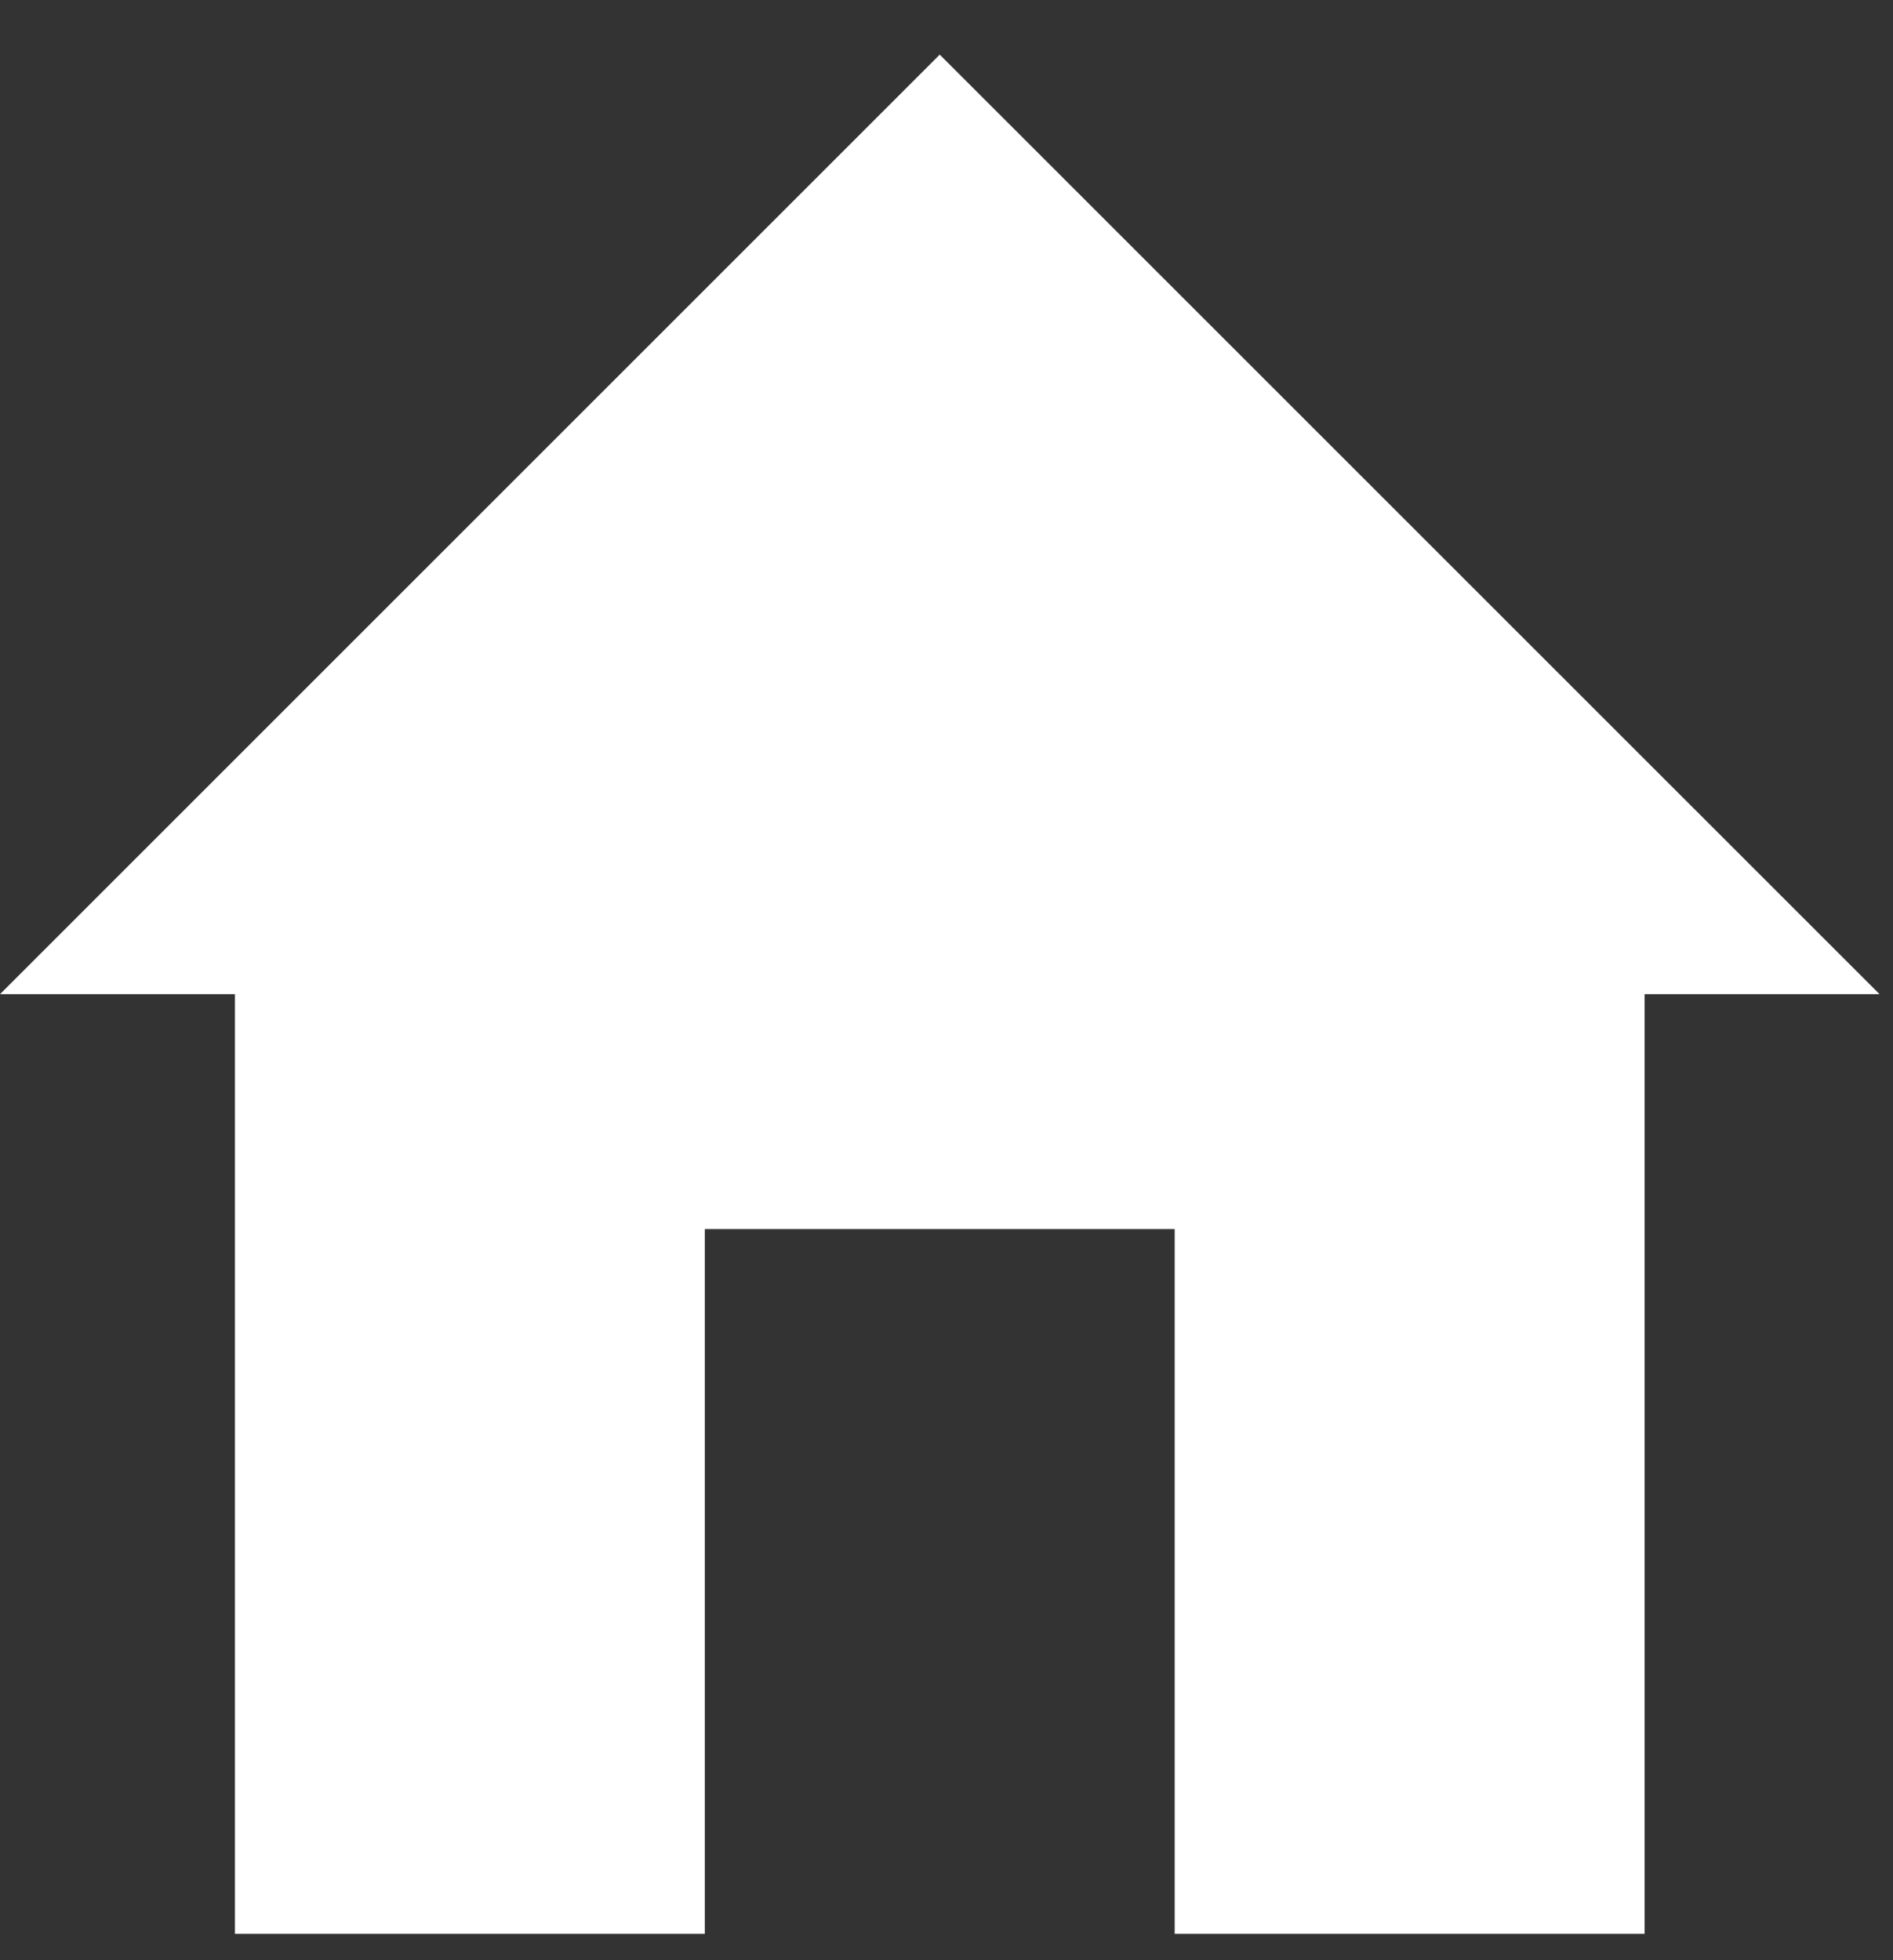<?xml version="1.0" encoding="UTF-8" standalone="no"?>
<svg width="28px" height="29px" viewBox="0 0 28 29" version="1.1" xmlns="http://www.w3.org/2000/svg" xmlns:xlink="http://www.w3.org/1999/xlink" xmlns:sketch="http://www.bohemiancoding.com/sketch/ns">
    <rect x="0" y="0" width="28" height="29" fill="#333333" stroke="none"/>
    <!-- Generator: Sketch 3.1 (8751) - http://www.bohemiancoding.com/sketch -->
    <title>home18</title>
    <desc>Created with Sketch.</desc>
    <defs></defs>
    <g id="Mobile" stroke="none" stroke-width="1" fill="none" fill-rule="evenodd" sketch:type="MSPage">
        <g id="Home-+-Menu" sketch:type="MSArtboardGroup" transform="translate(-19, -141)" fill="#FFFFFF">
            <g id="home18" sketch:type="MSLayerGroup" transform="translate(19, 141.808)">
                <path d="M13.9,0 L0,13.9 L3.475,13.9 L3.475,27.801 L10.425,27.801 L10.425,17.375 L17.375,17.375 L17.375,27.801 L24.326,27.801 L24.326,13.9 L27.801,13.9 L13.9,0 Z" id="Shape" sketch:type="MSShapeGroup"></path>
            </g>
        </g>
    </g>
</svg>